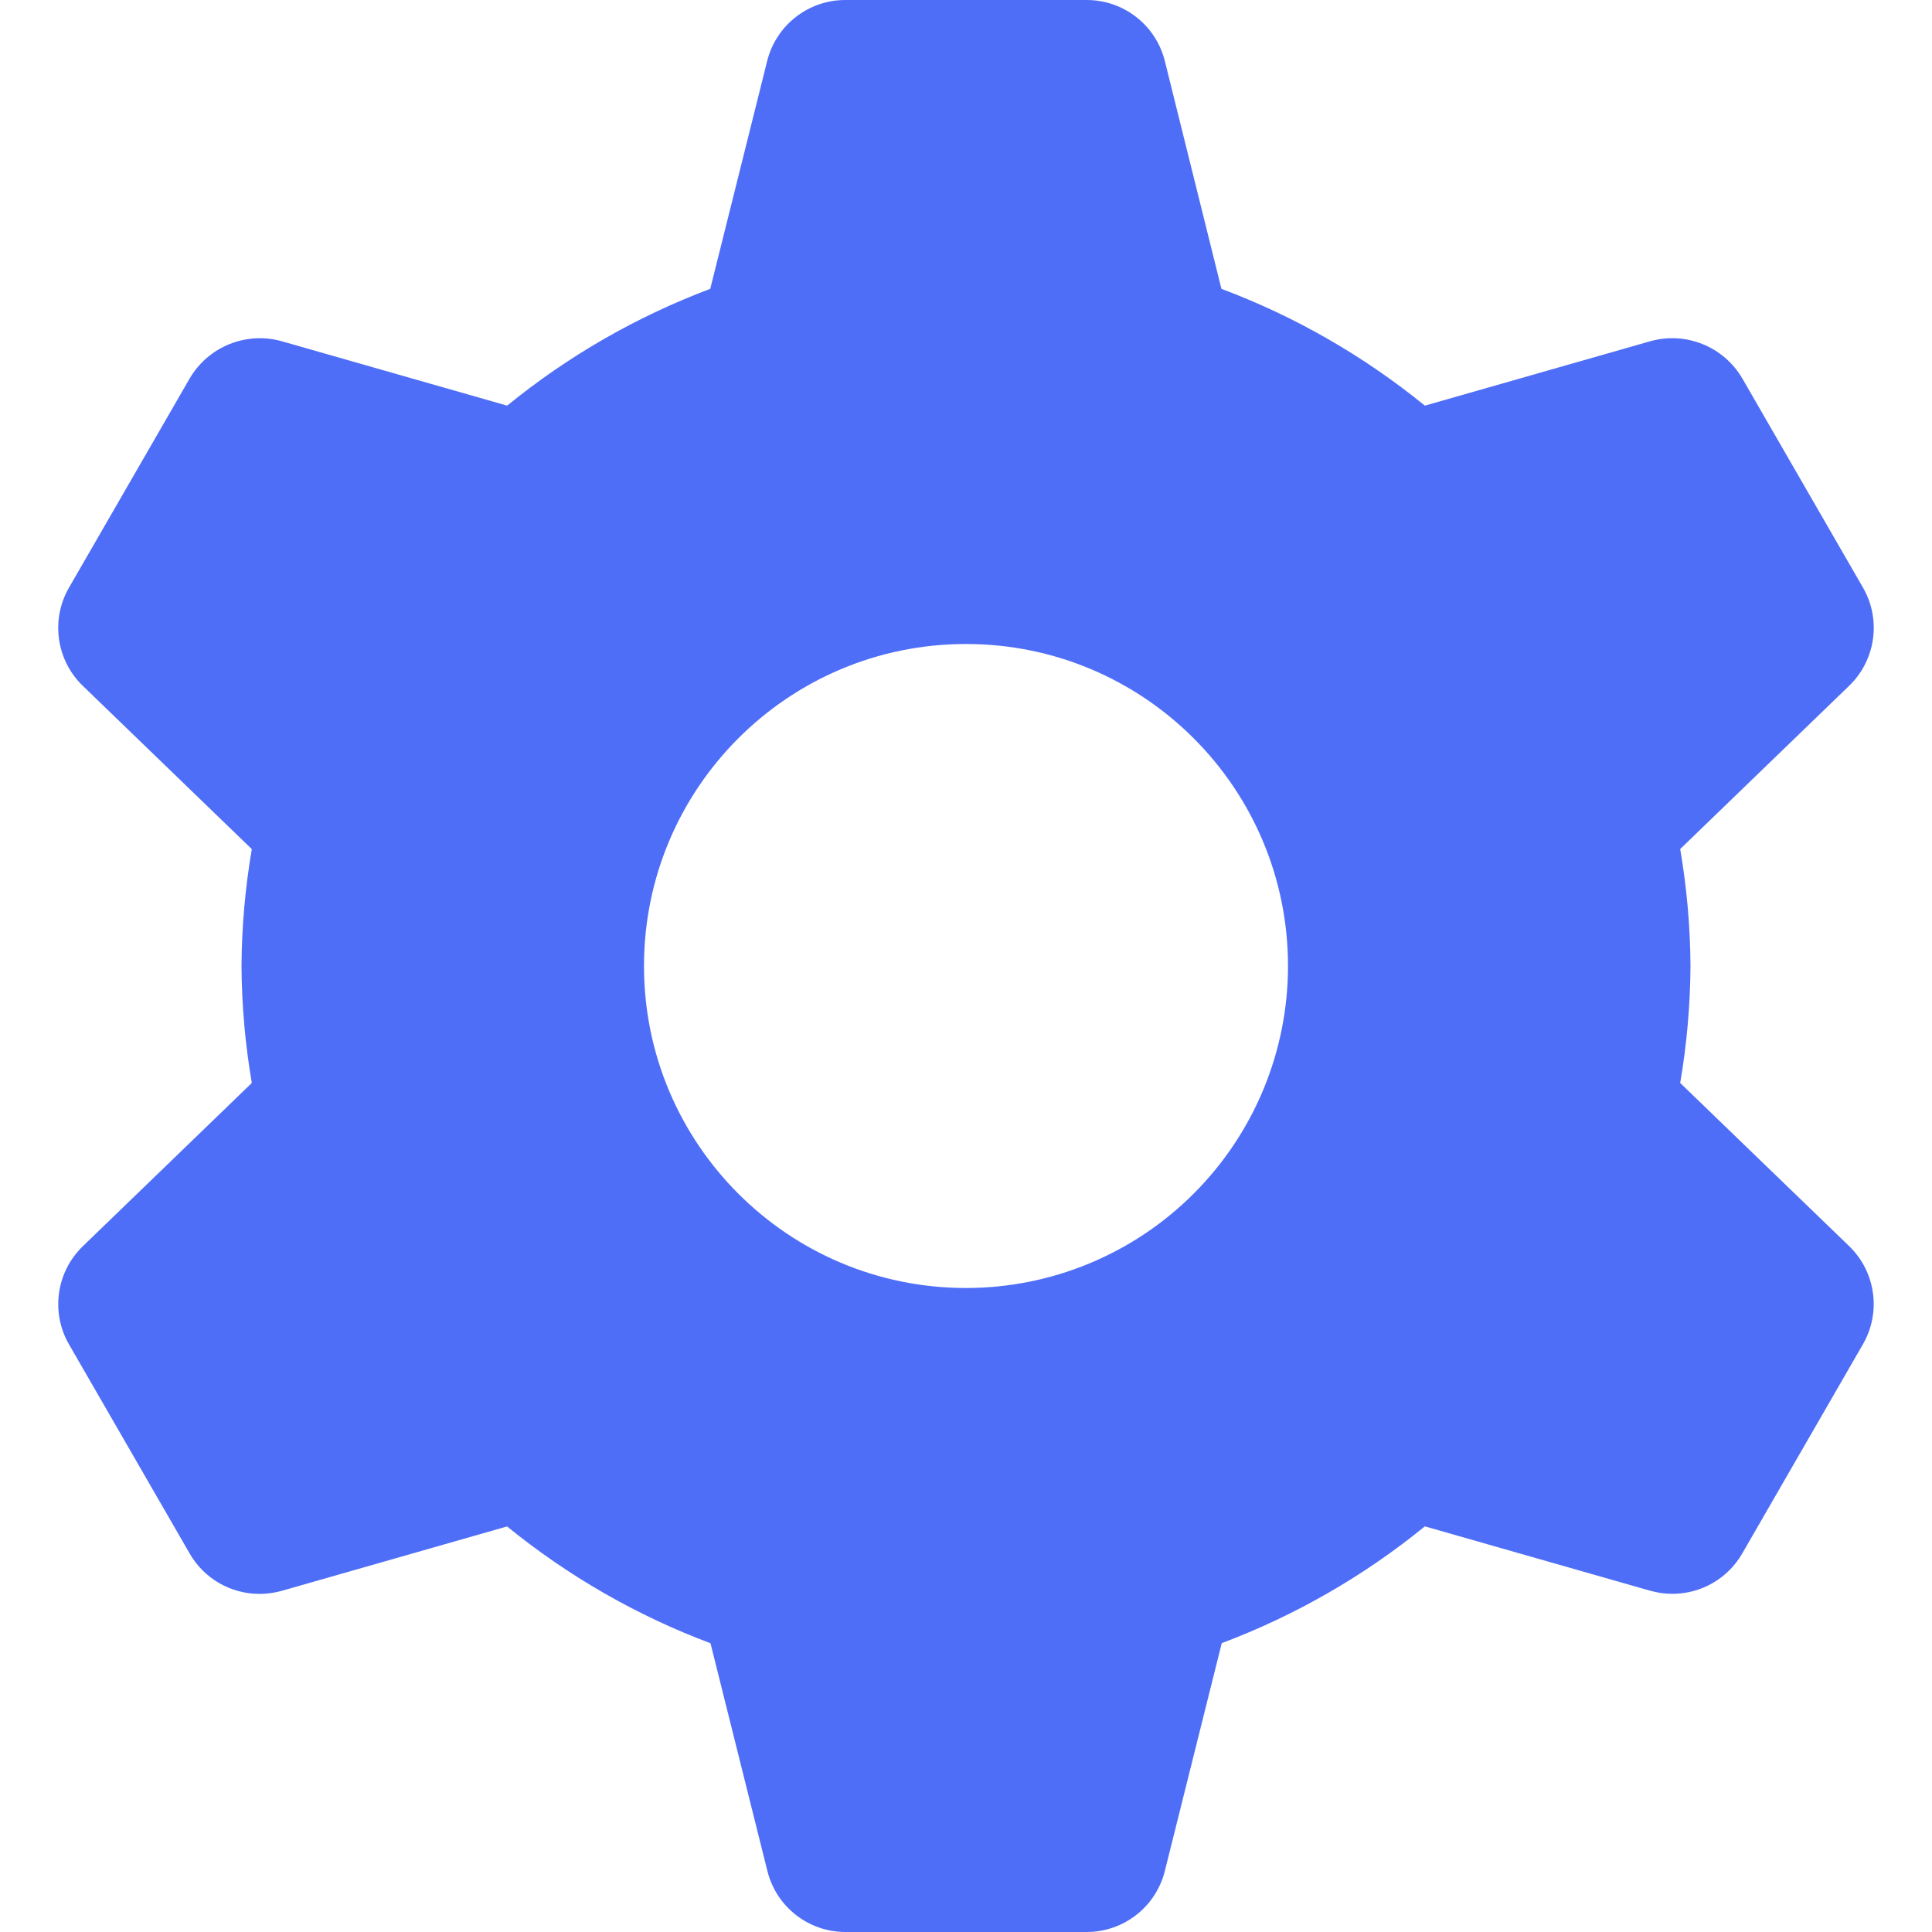 <svg xmlns="http://www.w3.org/2000/svg" xmlns:xlink="http://www.w3.org/1999/xlink" width="24" height="24" version="1.1" viewBox="0 0 24 24"><title>Generic/Small/Settings</title><desc>Created with Sketch.</desc><g id="Page-1" fill="none" fill-rule="evenodd" stroke="none" stroke-width="1"><g id="Artboard-Copy-68" fill="#4F6EF7" transform="translate(-309, -27)"><g id="Tabs/Wallets"><g id="Settings" transform="translate(280, 1)"><g id="Generic/Small/Settings" transform="translate(29, 26)"><g id="settings-gear"><path id="Shape" d="M20.872,13.453 C20.954,12.973 20.997,12.487 21,12 C20.997,11.513 20.954,11.027 20.872,10.547 L22.972,8.518 C23.301,8.199 23.372,7.697 23.143,7.3 L21.643,4.7 C21.411,4.304 20.941,4.115 20.5,4.239 L17.7,5.039 C16.942,4.422 16.088,3.931 15.173,3.588 L14.47,0.758 C14.359,0.313 13.959,0 13.5,0 L10.5,0 C10.041,0 9.641,0.313 9.53,0.758 L8.823,3.588 C7.909,3.932 7.057,4.422 6.3,5.039 L3.5,4.239 C3.059,4.115 2.589,4.305 2.357,4.7 L0.857,7.3 C0.628,7.697 0.698,8.2 1.028,8.519 L3.128,10.548 C3.046,11.028 3.003,11.513 3,12 C3.003,12.487 3.046,12.973 3.128,13.453 L1.028,15.482 C0.699,15.801 0.628,16.303 0.857,16.7 L2.357,19.3 C2.536,19.61 2.866,19.8 3.224,19.8 C3.317,19.8 3.409,19.787 3.499,19.762 L6.299,18.962 C7.057,19.579 7.911,20.07 8.826,20.413 L9.533,23.243 C9.644,23.687 10.042,23.999 10.5,24 L13.5,24 C13.959,24 14.359,23.687 14.47,23.242 L15.177,20.412 C16.091,20.068 16.943,19.578 17.7,18.961 L20.5,19.761 C20.59,19.786 20.682,19.799 20.775,19.799 C21.133,19.799 21.463,19.609 21.642,19.299 L23.142,16.699 C23.371,16.302 23.301,15.799 22.971,15.48 L20.872,13.453 Z M12,16 C9.791,16 8,14.209 8,12 C8,9.791 9.791,8 12,8 C14.209,8 16,9.791 16,12 C16,13.061 15.579,14.078 14.828,14.828 C14.078,15.579 13.061,16 12,16 Z"/></g></g></g></g></g></g></svg>